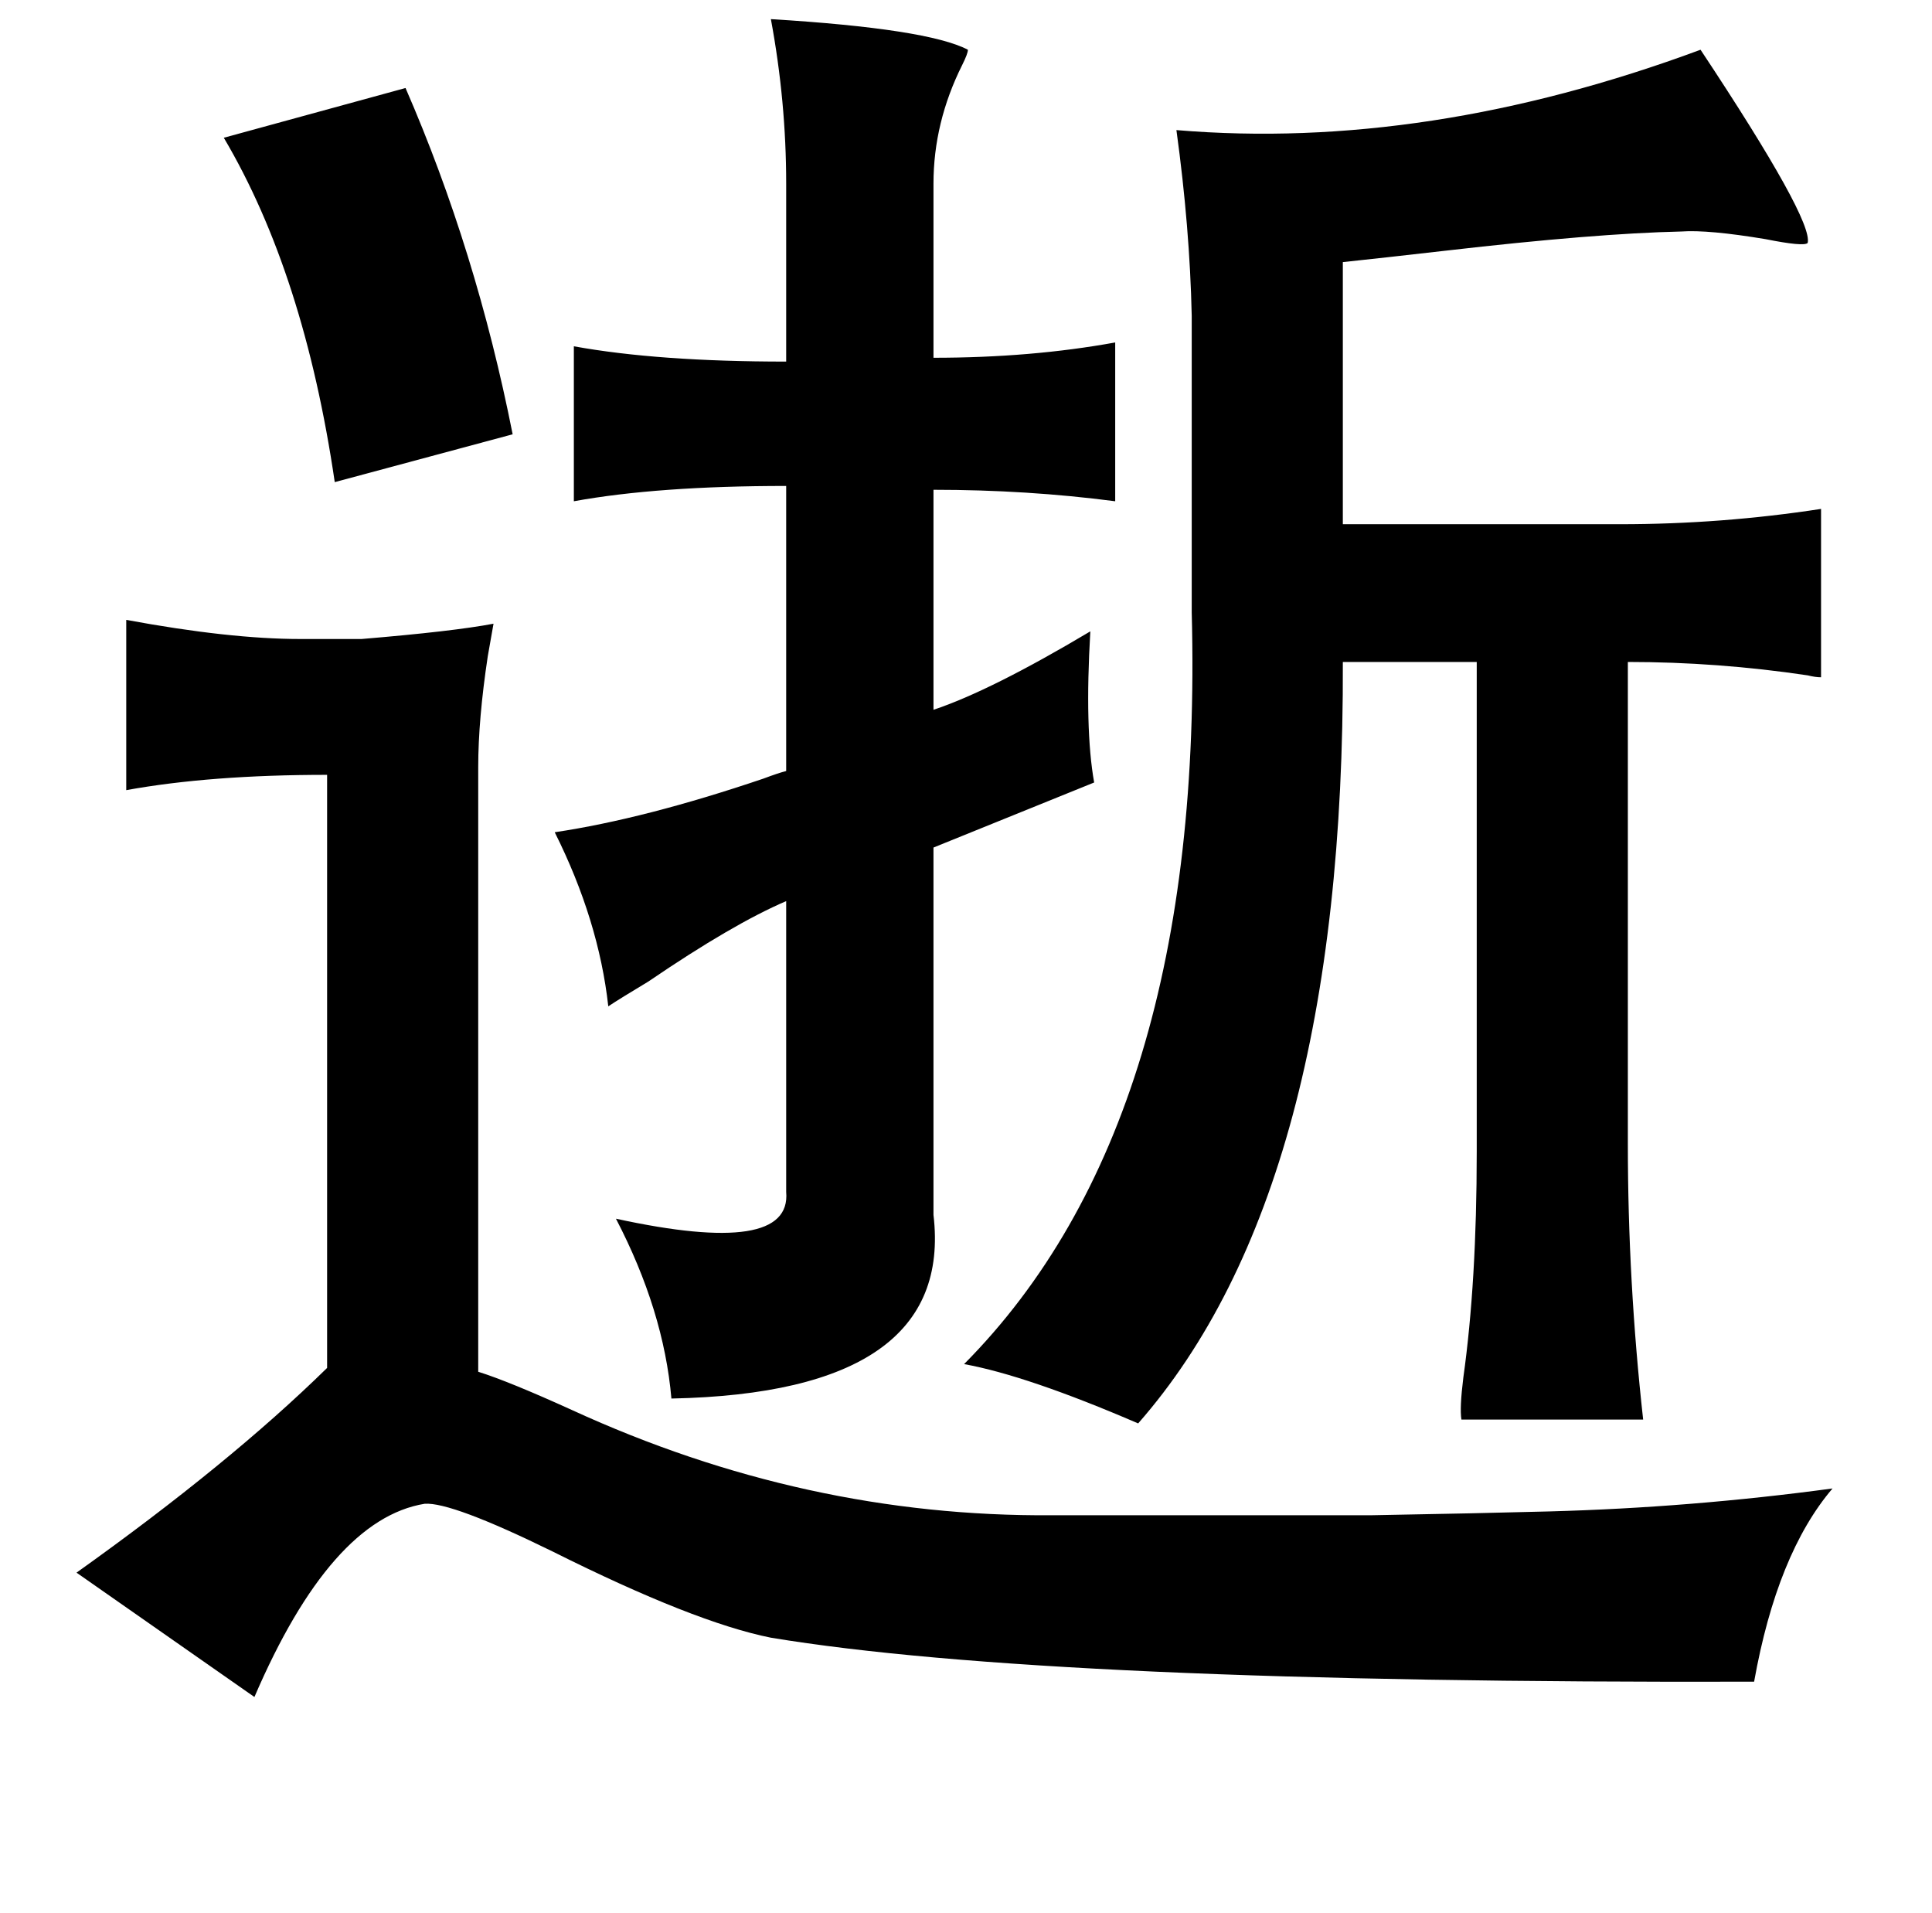<?xml version="1.0" standalone="no"?>
<!DOCTYPE svg PUBLIC "-//W3C//DTD SVG 1.1//EN" "http://www.w3.org/Graphics/SVG/1.1/DTD/svg11.dtd" >
<svg xmlns="http://www.w3.org/2000/svg" xmlns:xlink="http://www.w3.org/1999/xlink" version="1.1" viewBox="-10 0 1010 1000">
   <path fill="currentColor"
d="M393 10q82 5 103 16q0 2 -3 8q-15 30 -15 62v91q51 0 95 -8v83q-46 -6 -95 -6v115q30 -10 82 -41q-3 51 2 79l-84 34v192q11 93 -137 96q-4 -46 -29 -94q92 20 89 -14v-152q-28 12 -72 42q-15 9 -21 13q-5 -45 -28 -91q47 -7 109 -28q8 -3 12 -4v-149q-67 0 -111 8v-81
q44 8 111 8v-93q0 -43 -8 -86zM879 26q59 89 56 101q-2 2 -22 -2q-30 -5 -44 -4q-45 1 -123 10q-35 4 -54 6v137h145q53 0 105 -8v88q-3 0 -7 -1q-47 -7 -94 -7v252q0 72 8 144h-95q-1 -6 1 -22q7 -50 7 -118v-256h-70q1 275 -107 398q-58 -25 -91 -31q126 -127 119 -393
v-155q-1 -46 -8 -97q131 11 274 -42zM202 46q37 85 56 181l-93 25q-16 -109 -58 -180zM56 324q54 10 91 10h32q48 -4 69 -8q-1 6 -3 17q-5 33 -5 58v316q16 5 49 20q122 56 251 55h167q56 -1 93 -2q74 -2 148 -12q-29 34 -41 101q-369 1 -514 -23q-40 -8 -114 -45
q-53 -26 -67 -25q-49 8 -89 101l-93 -65q80 -57 131 -107v-310q-61 0 -105 8v-89z" />
</svg>
